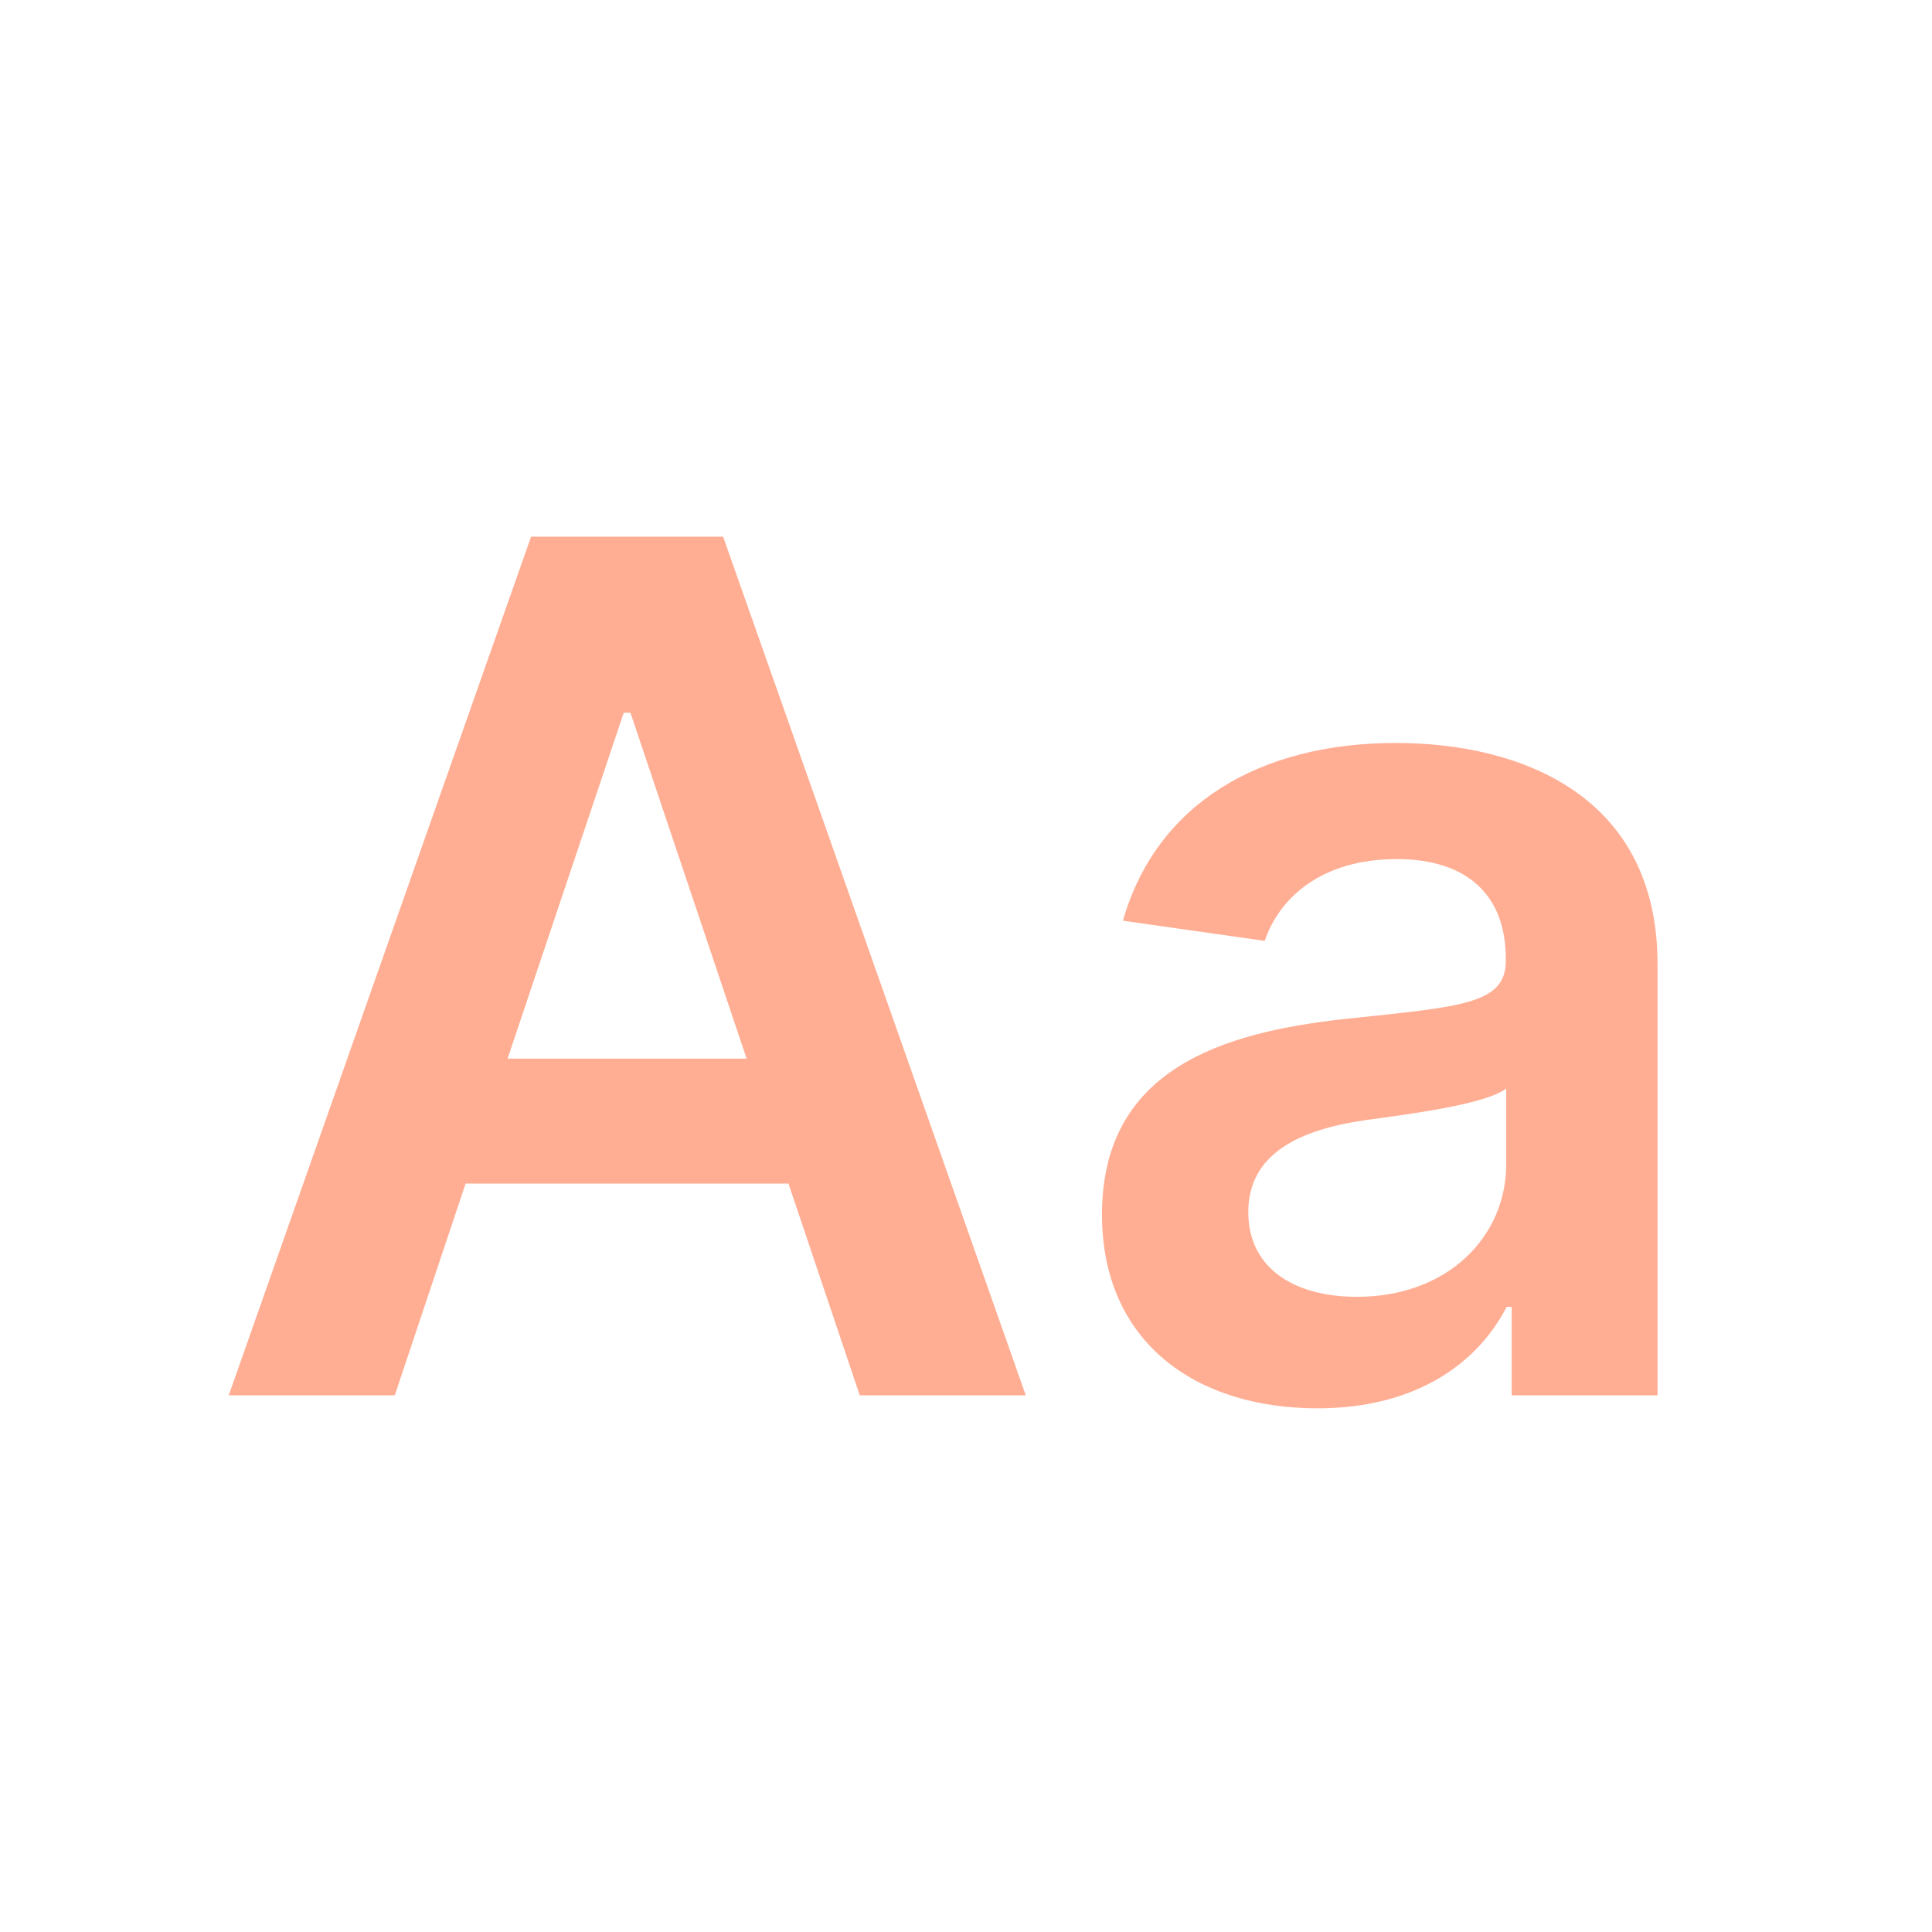 <svg width="18" height="18" viewBox="0 0 18 18" fill="none" xmlns="http://www.w3.org/2000/svg">
<path d="M3.678 13L4.338 11.027H7.346L8.01 13H9.557L6.737 5H4.948L2.131 13H3.678ZM4.729 9.863L5.811 6.641H5.874L6.956 9.863H4.729ZM12.275 13.121C13.216 13.121 13.779 12.68 14.037 12.176H14.084V13H15.443V8.984C15.443 7.398 14.15 6.922 13.005 6.922C11.744 6.922 10.775 7.484 10.462 8.578L11.783 8.766C11.923 8.355 12.322 8.004 13.013 8.004C13.669 8.004 14.029 8.34 14.029 8.93V8.953C14.029 9.359 13.603 9.379 12.544 9.492C11.38 9.617 10.267 9.965 10.267 11.316C10.267 12.496 11.13 13.121 12.275 13.121ZM12.642 12.082C12.052 12.082 11.63 11.812 11.63 11.293C11.63 10.75 12.103 10.523 12.736 10.434C13.107 10.383 13.849 10.289 14.033 10.141V10.848C14.033 11.516 13.494 12.082 12.642 12.082Z" fill="#FFAE93"/>
</svg>
